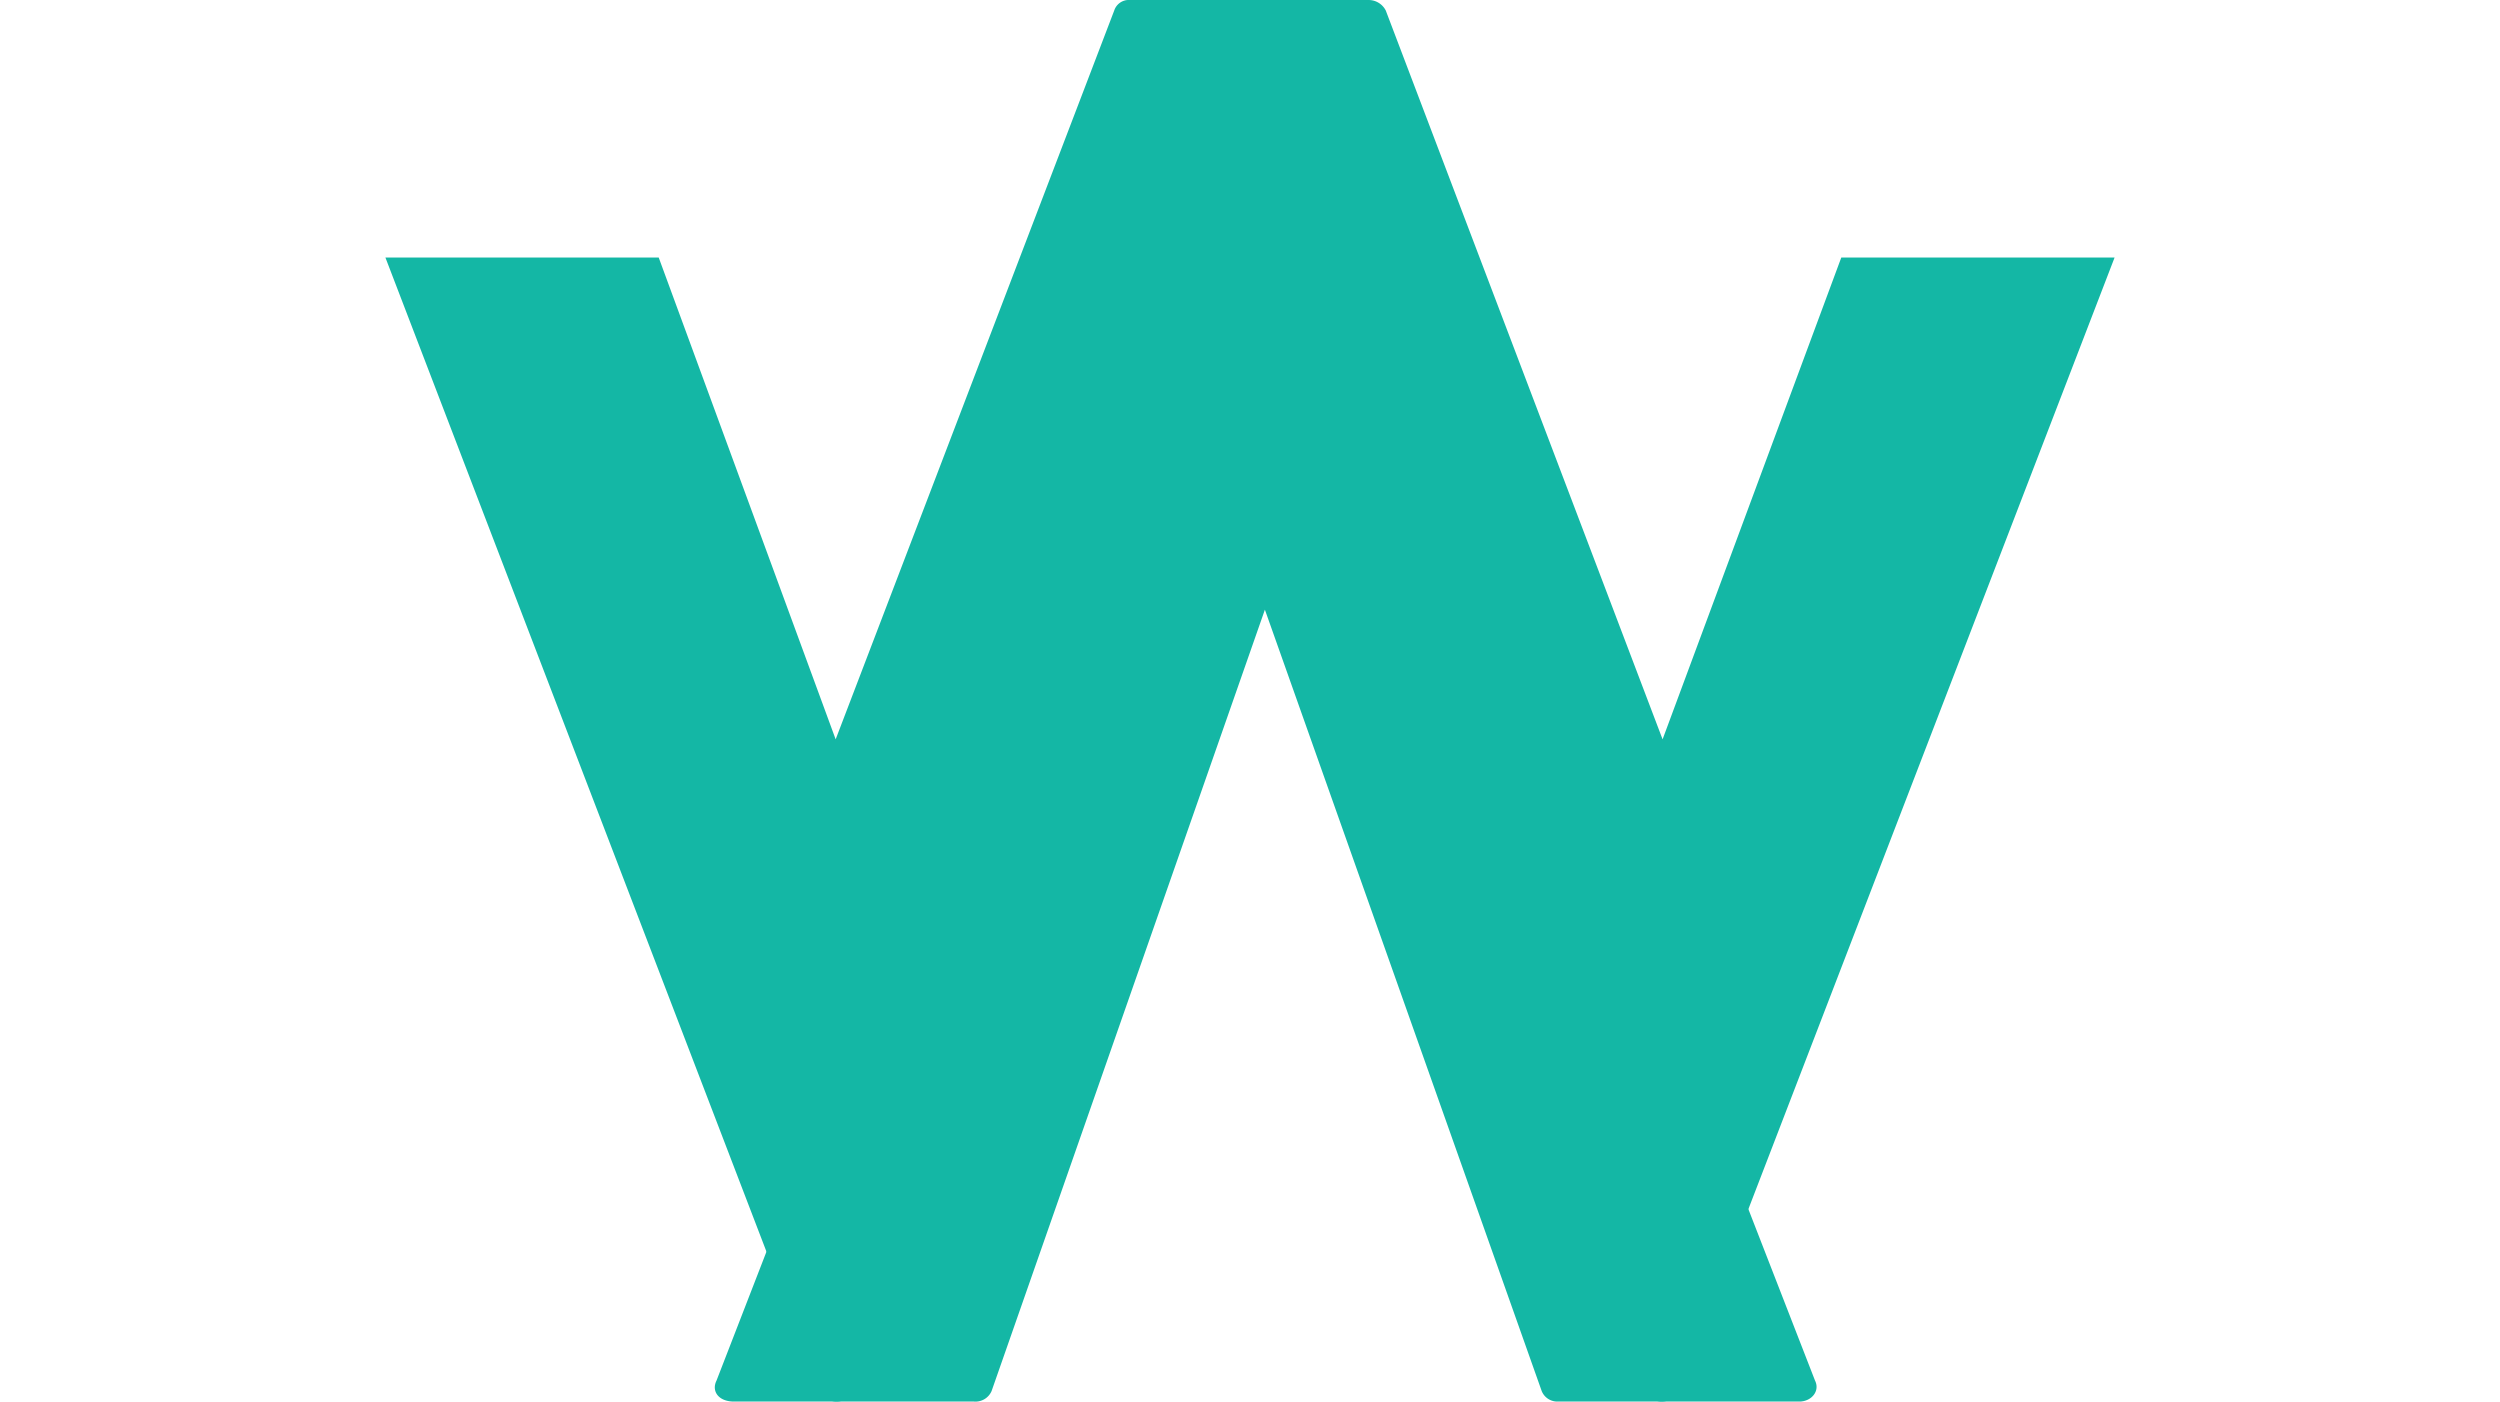<svg xmlns="http://www.w3.org/2000/svg" height="96" viewBox="0 0 171.237 138.794">
  <defs>
    <style>
      .cls-1 { fill: #14b7a5; }
    </style>
  </defs>
  <title>Asset 8</title>
  <g id="Layer_2" data-name="Layer 2">
    <g id="Layer_1-2" data-name="Layer 1">
      <path class="cls-1" d="M171.237,25.503l-43.199,112.25a1.825,1.825,0,0,1-3.296,0l-39.21-102.881L46.322,137.753a1.825,1.825,0,0,1-3.296,0L0,25.503H27.065L44.587,73.214,72.173,1.042a1.517,1.517,0,0,1,1.562-1.041H97.33A1.906,1.906,0,0,1,99.064,1.042l27.412,72.173,17.696-47.711Z" />
      <path class="cls-1" d="M140.008,138.794H116.067a1.667,1.667,0,0,1-1.562-1.041L87.093,60.375,60.028,137.753a1.741,1.741,0,0,1-1.735,1.041H34.525c-1.561,0-2.255-1.041-1.735-2.082L85.358,1.042a1.966,1.966,0,0,1,3.47,0l52.742,135.671C142.09,137.753,141.223,138.794,140.008,138.794Z" />
    </g>
  </g>
</svg>
